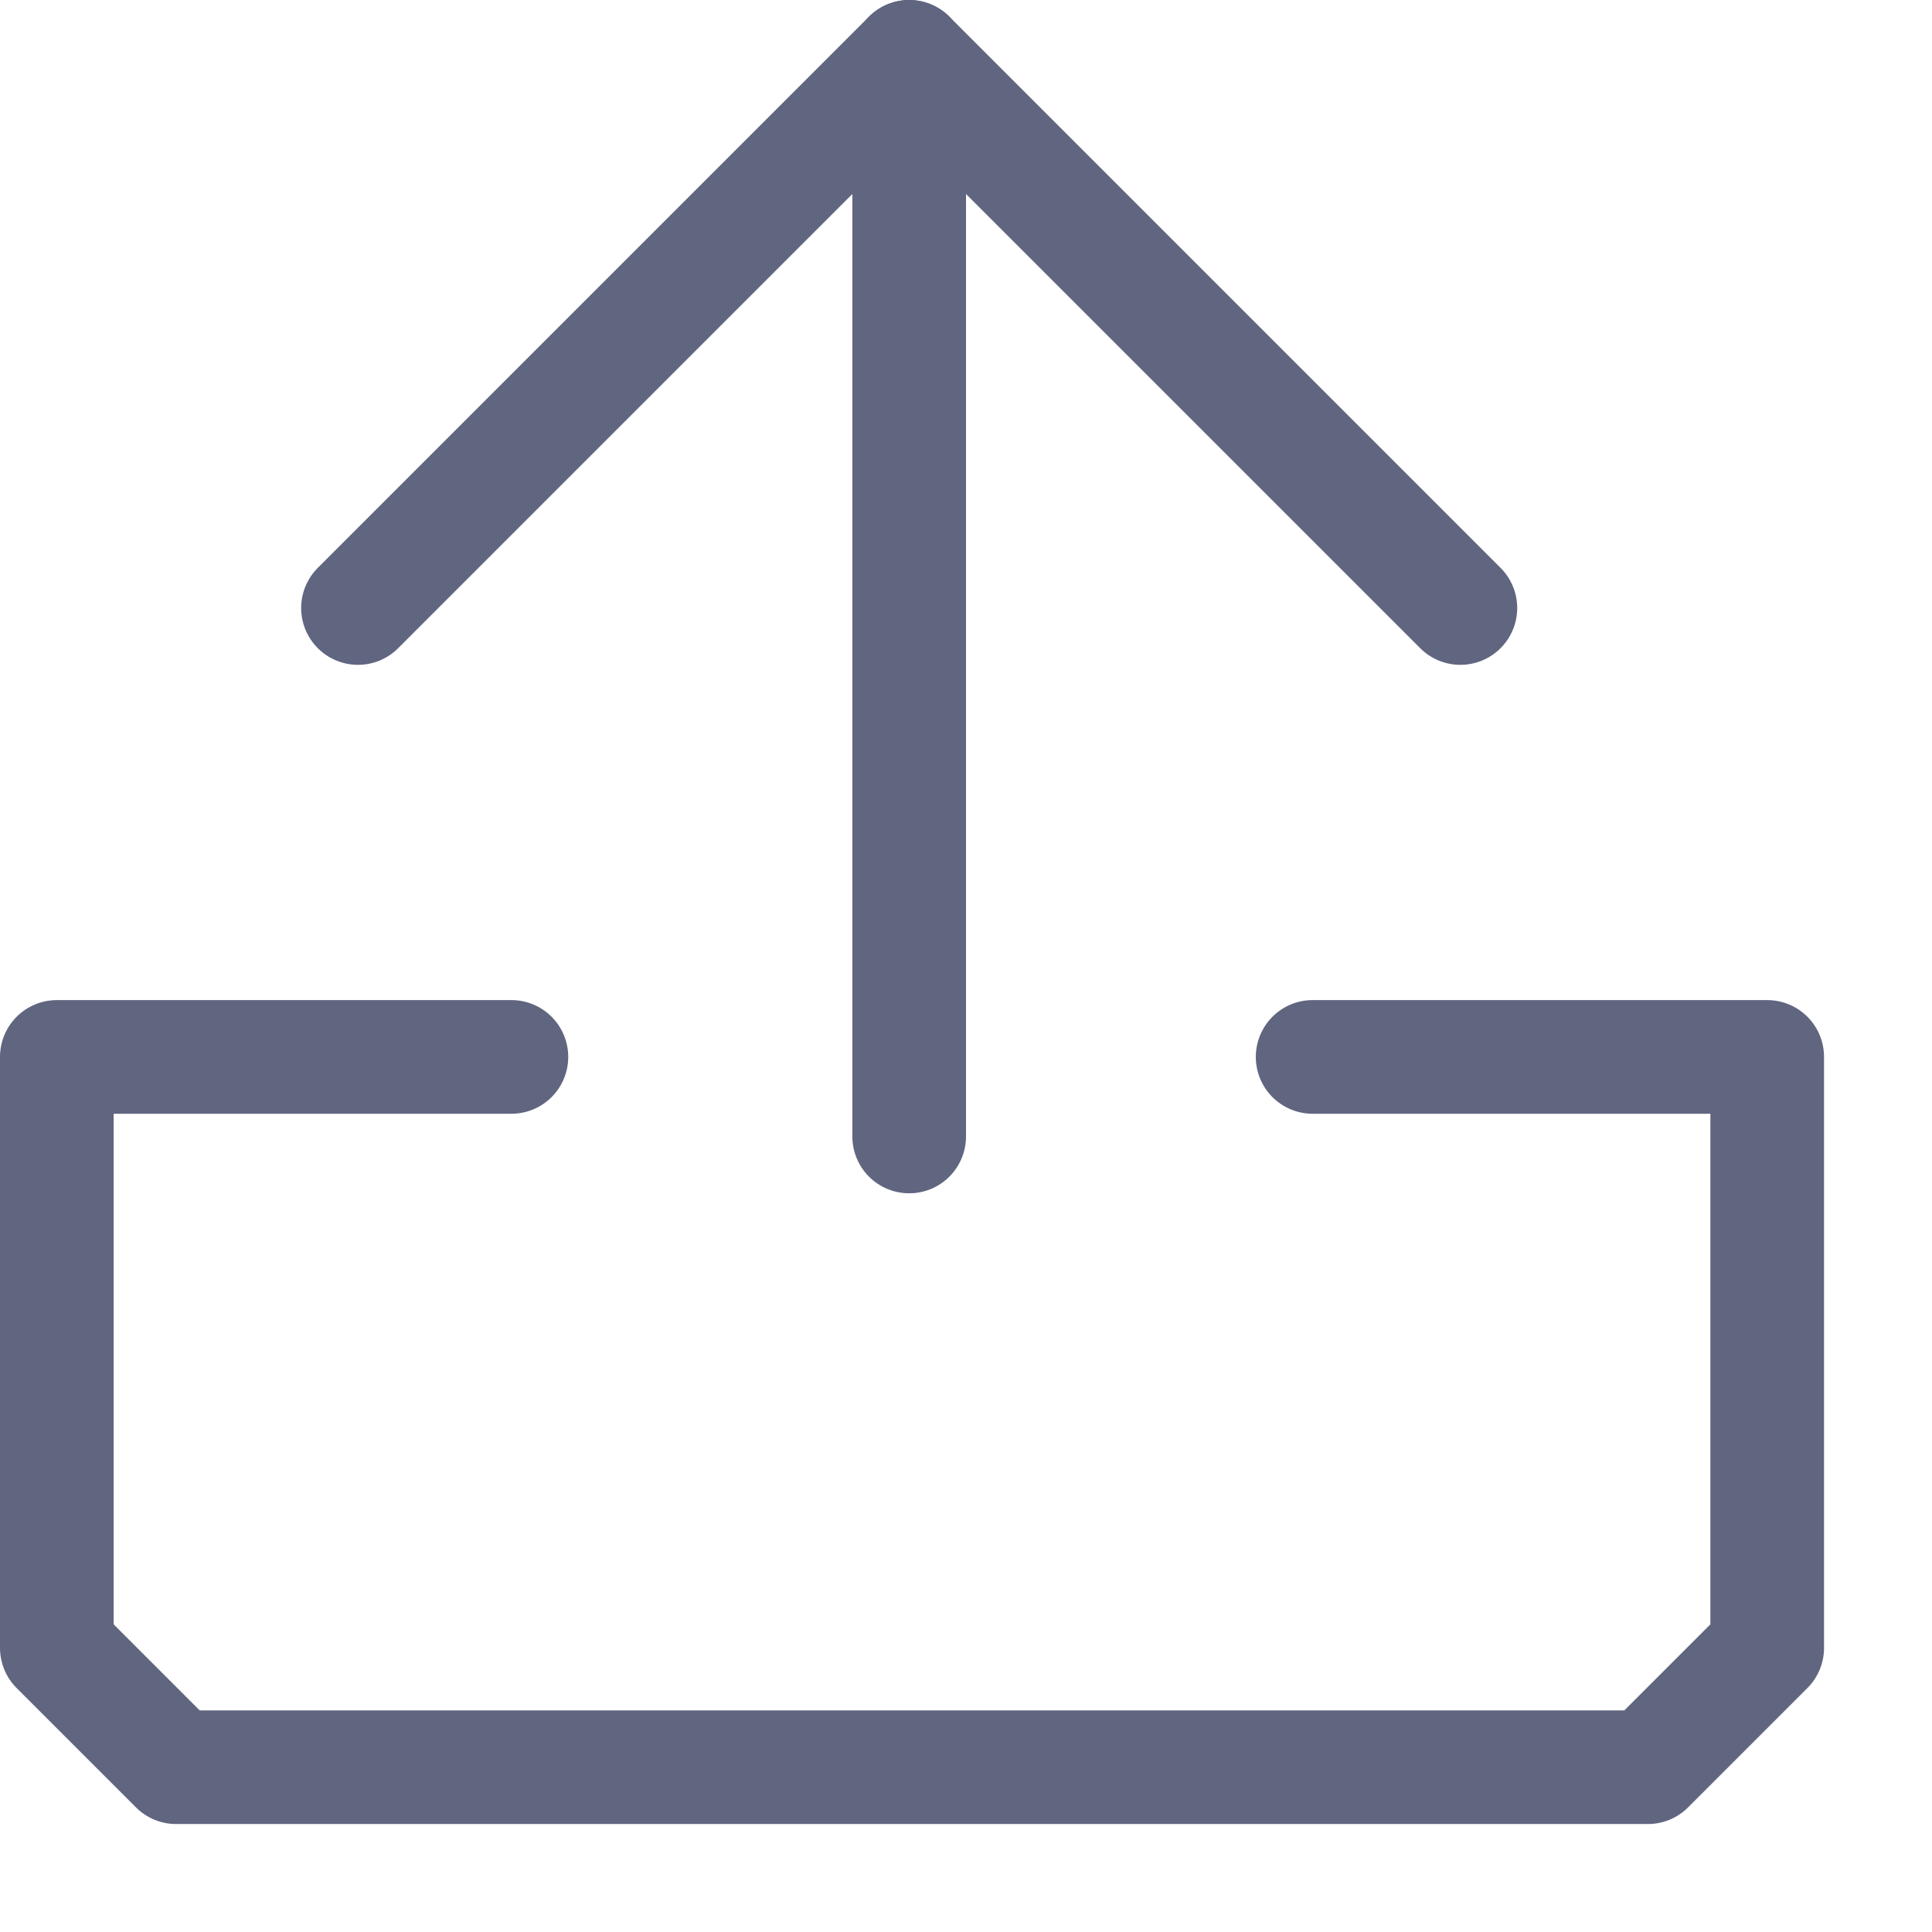<svg width="17" height="17" viewBox="0 0 17 17" fill="none" xmlns="http://www.w3.org/2000/svg">
<path d="M3.15 5.35L8 0.5L12.85 5.35" stroke="#606580" stroke-miterlimit="10" stroke-linecap="round" stroke-linejoin="round"/>
<path d="M8 10V0.5" stroke="#606580" stroke-miterlimit="10" stroke-linecap="round" stroke-linejoin="round"/>
<path d="M4.5 9.3H0.5V14.5C0.9 14.9 1.15 15.15 1.55 15.55H14.5C14.9 15.15 15.15 14.9 15.55 14.5V9.3H11.55" stroke="#606580" stroke-miterlimit="10" stroke-linecap="round" stroke-linejoin="round"/>
</svg>
